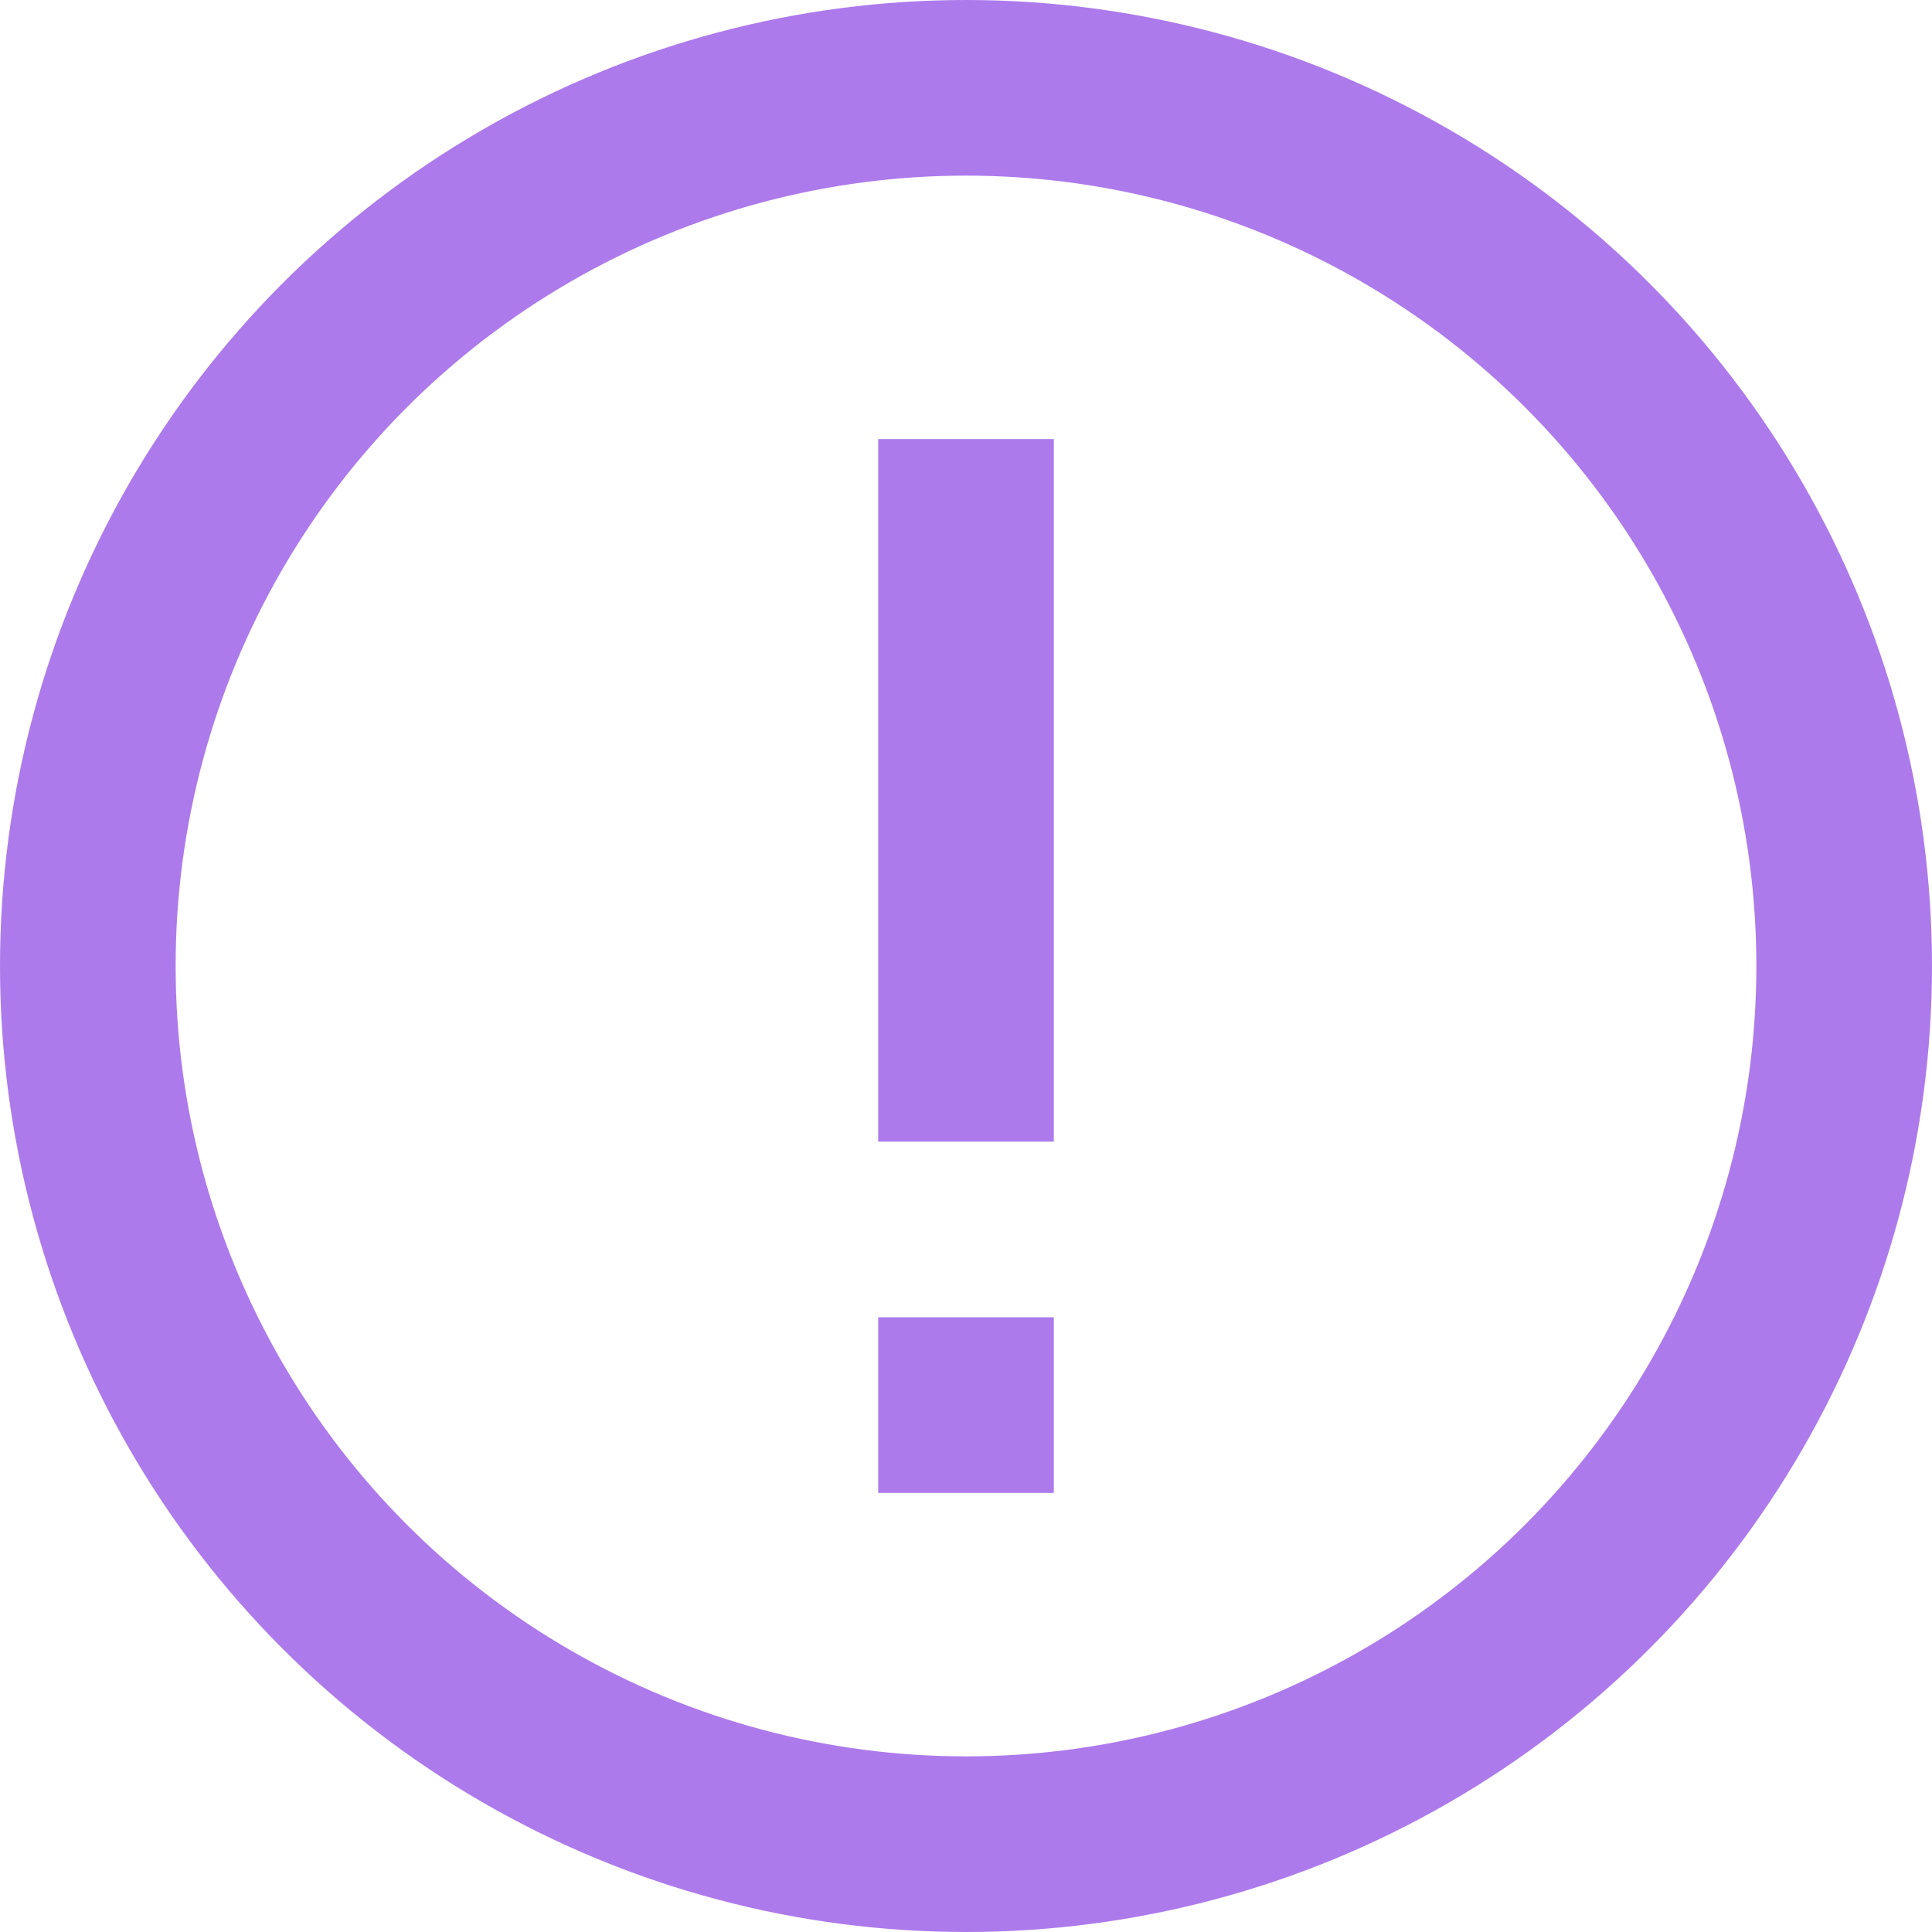 <svg width="22" height="22" viewBox="0 0 22 22" fill="none" xmlns="http://www.w3.org/2000/svg">
<circle cx="11" cy="11" r="10" stroke="#AD7AEC" stroke-width="2"/>
<path d="M11 5V13" stroke="#AD7AEC" stroke-width="2"/>
<path d="M11 15V17" stroke="#AD7AEC" stroke-width="2"/>
</svg>
